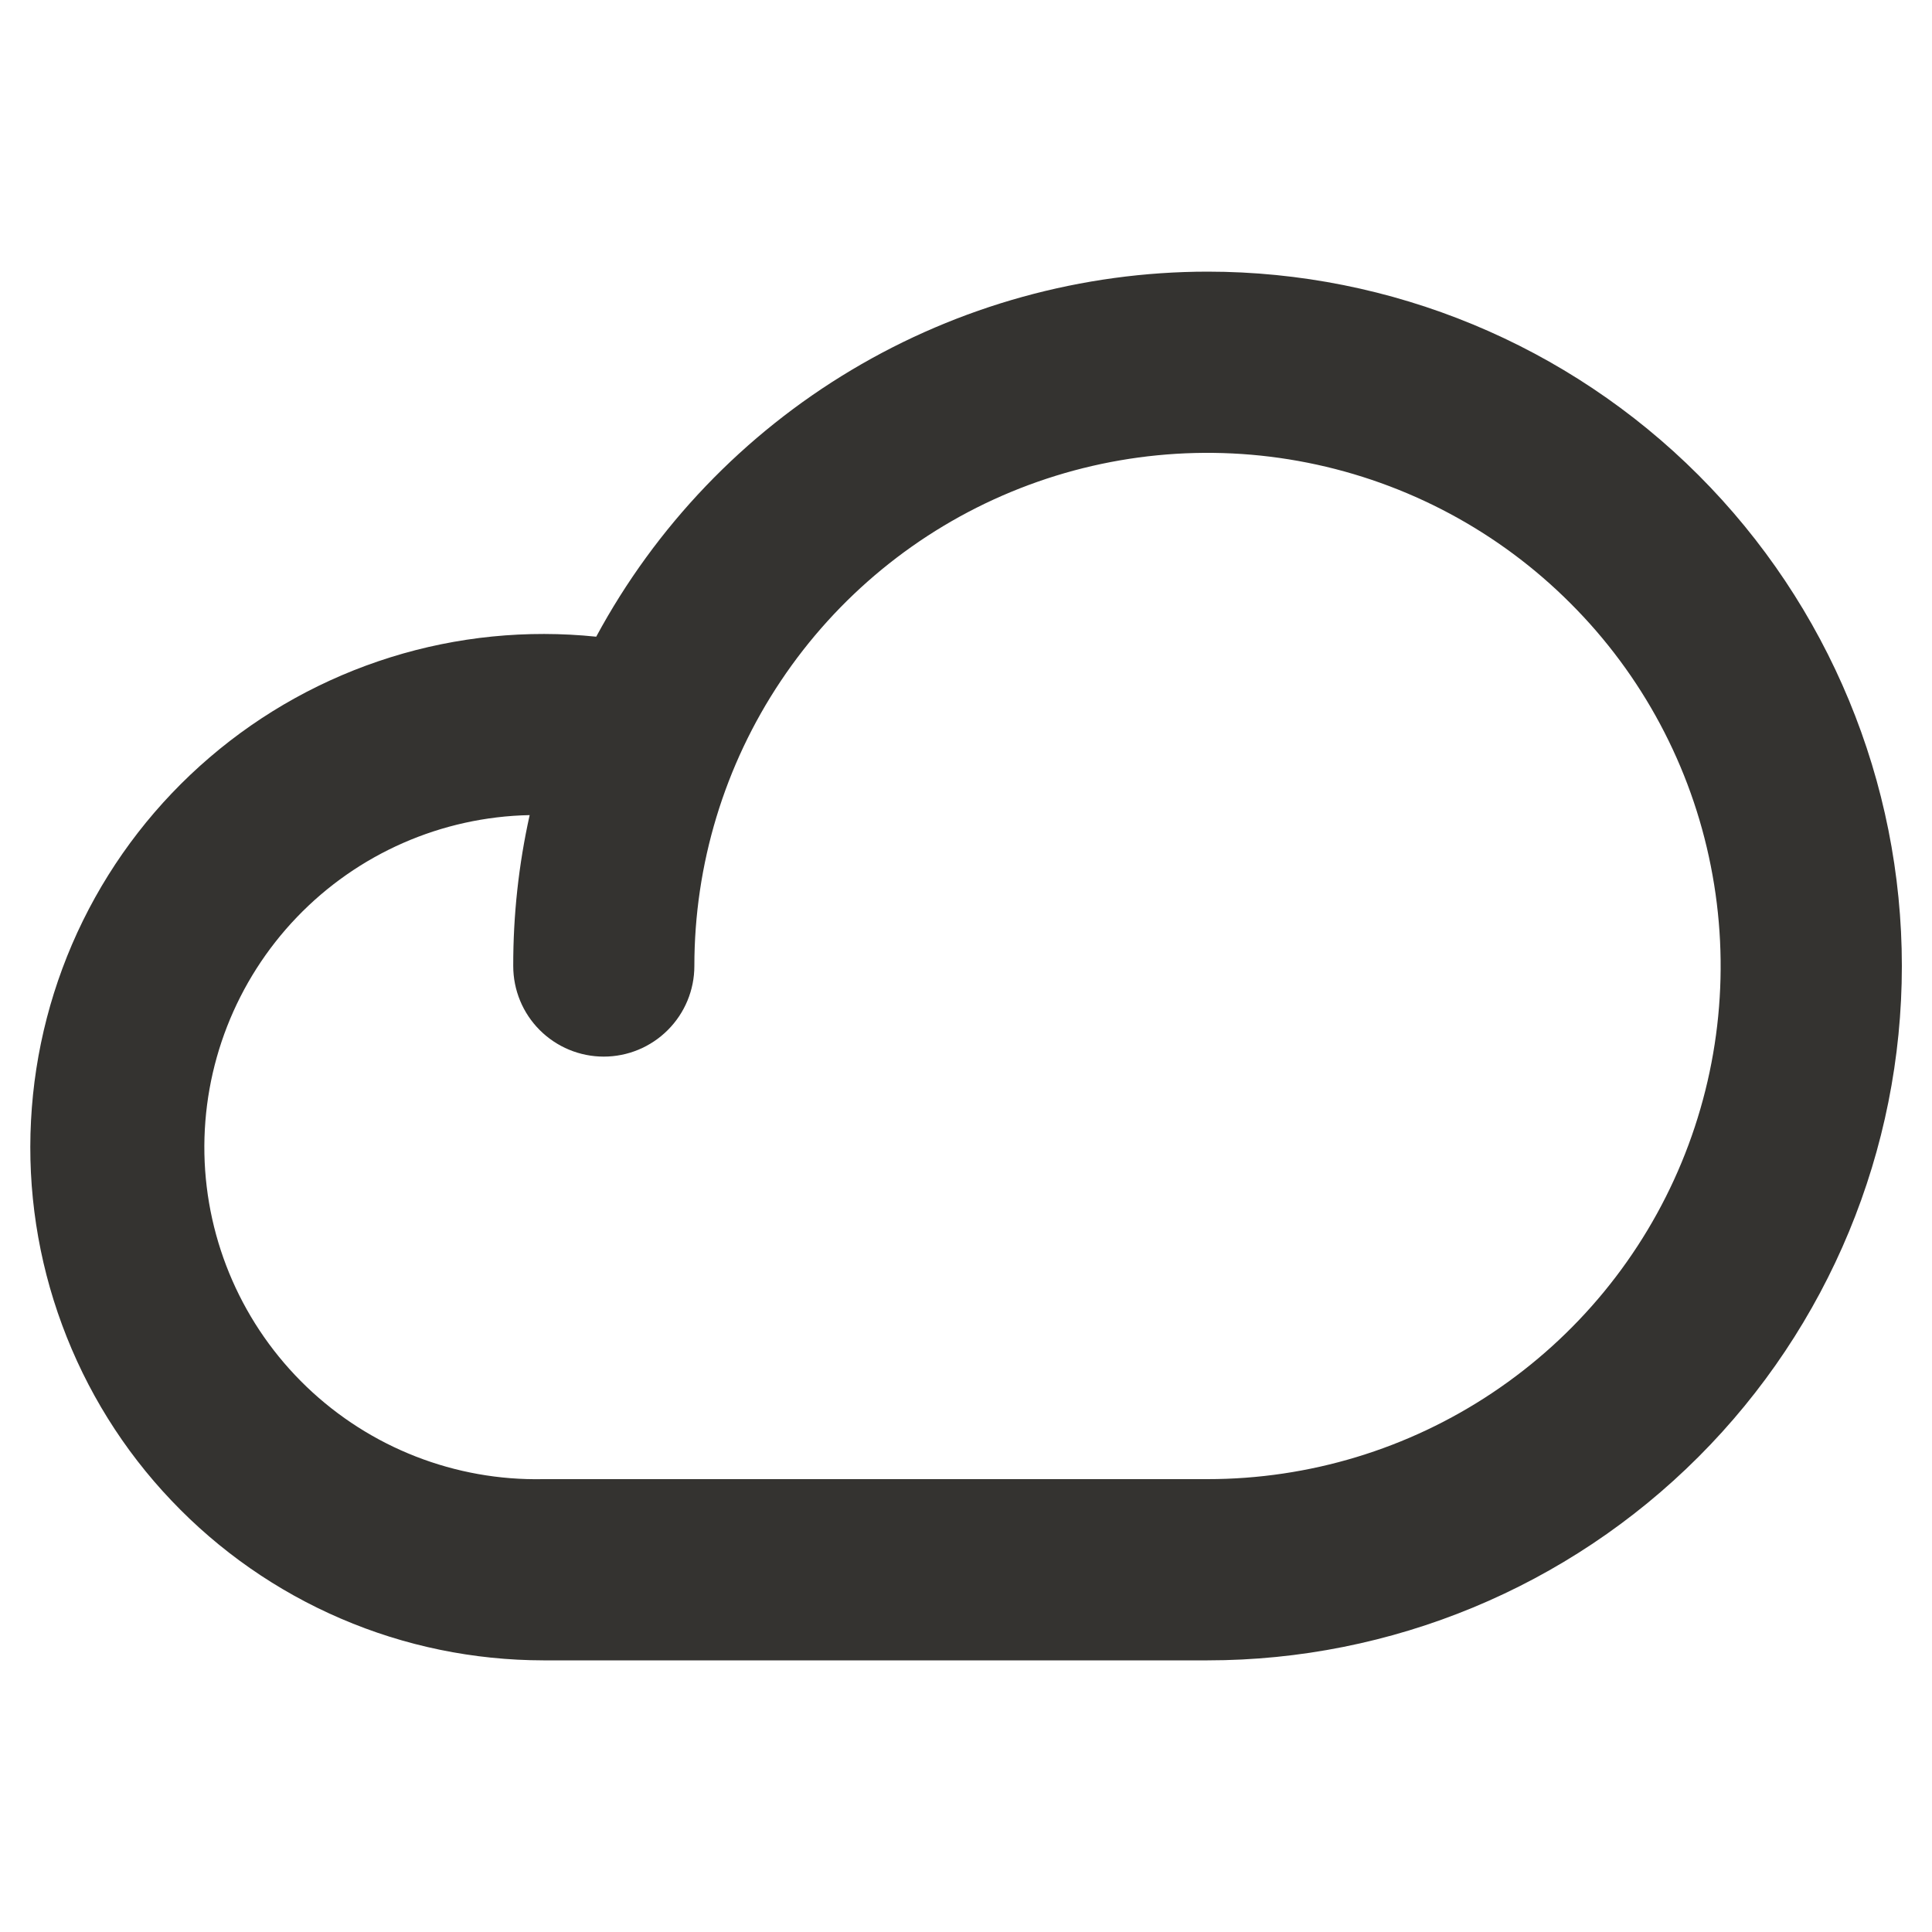 <svg width="20" height="20" viewBox="0 0 20 20" fill="none" xmlns="http://www.w3.org/2000/svg">
<path d="M12.5 2.812C11.203 2.813 9.929 3.165 8.815 3.83C7.701 4.495 6.788 5.449 6.172 6.591C5.455 6.517 4.731 6.589 4.043 6.804C3.355 7.019 2.718 7.371 2.171 7.84C1.623 8.309 1.177 8.884 0.859 9.53C0.541 10.177 0.358 10.882 0.321 11.601C0.283 12.321 0.393 13.041 0.643 13.716C0.893 14.393 1.277 15.011 1.774 15.533C2.27 16.056 2.867 16.472 3.529 16.756C4.191 17.041 4.904 17.187 5.625 17.188H12.5C14.406 17.188 16.234 16.43 17.582 15.082C18.93 13.734 19.688 11.906 19.688 10C19.688 8.094 18.93 6.266 17.582 4.918C16.234 3.57 14.406 2.812 12.5 2.812ZM12.5 15.312H5.625C4.713 15.331 3.832 14.987 3.174 14.356C2.516 13.725 2.135 12.858 2.116 11.946C2.098 11.034 2.442 10.153 3.073 9.495C3.704 8.837 4.571 8.456 5.483 8.438C5.369 8.951 5.312 9.475 5.313 10C5.313 10.249 5.411 10.487 5.587 10.663C5.763 10.839 6.001 10.938 6.25 10.938C6.499 10.938 6.737 10.839 6.913 10.663C7.089 10.487 7.188 10.249 7.188 10C7.188 8.949 7.499 7.922 8.083 7.049C8.667 6.175 9.496 5.494 10.467 5.092C11.438 4.69 12.506 4.585 13.536 4.79C14.567 4.995 15.514 5.501 16.256 6.244C17 6.986 17.506 7.933 17.71 8.964C17.915 9.994 17.81 11.062 17.408 12.033C17.006 13.004 16.325 13.833 15.451 14.417C14.578 15.001 13.551 15.312 12.5 15.312Z" fill="#343330"/>
</svg>
